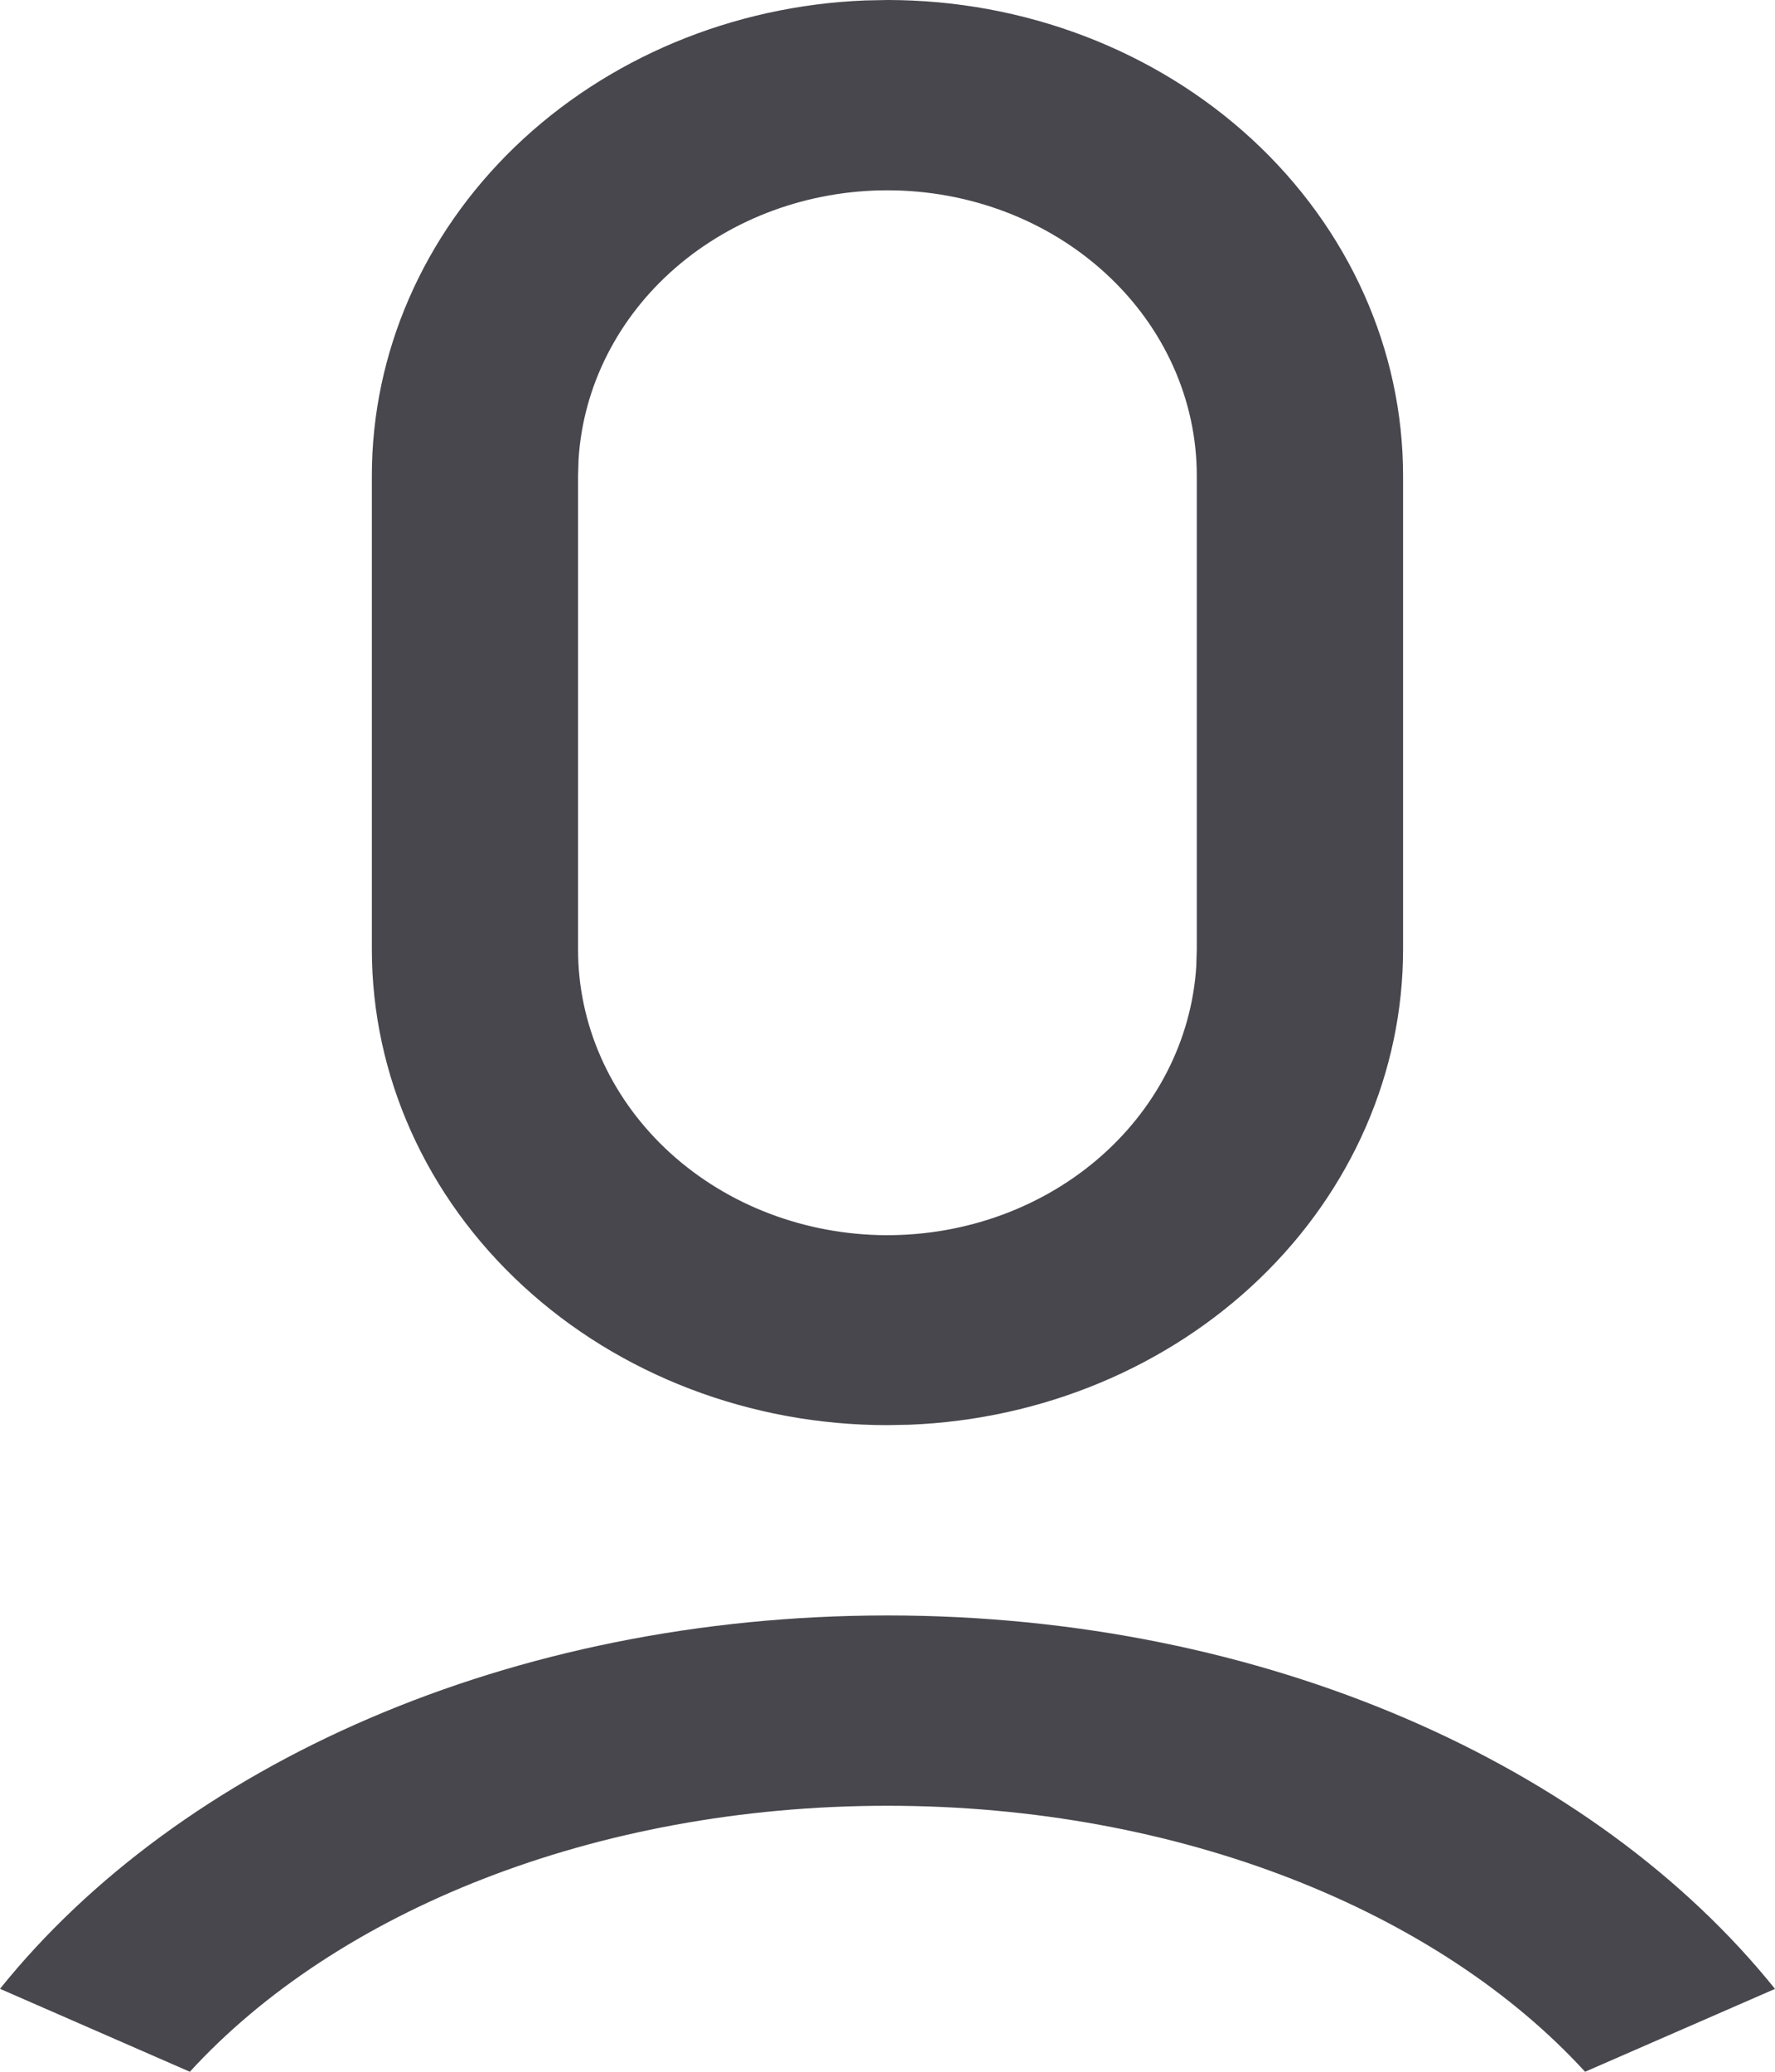 <svg width="24" height="28" viewBox="0 0 24 28" fill="#47474D" xmlns="http://www.w3.org/2000/svg">
<path d="M11.999 21.833C17.105 21.833 21.571 23.858 24 26.88L21.432 28C19.455 25.84 15.969 24.405 11.999 24.405C8.03 24.405 4.544 25.84 2.567 28L0 26.879C2.429 23.857 6.893 21.833 11.999 21.833ZM11.999 0C13.848 0 15.621 0.677 16.929 1.883C18.236 3.089 18.971 4.724 18.971 6.429V12.832C18.971 14.489 18.277 16.082 17.035 17.278C15.792 18.475 14.097 19.183 12.302 19.255L11.999 19.261C10.15 19.261 8.377 18.584 7.07 17.378C5.762 16.173 5.028 14.537 5.028 12.832V6.429C5.028 4.772 5.722 3.18 6.964 1.983C8.207 0.786 9.902 0.078 11.697 0.006L11.999 0ZM11.999 2.572C10.932 2.572 9.906 2.948 9.129 3.623C8.353 4.298 7.886 5.221 7.823 6.203L7.816 6.429V12.832C7.815 13.836 8.239 14.801 8.997 15.522C9.755 16.243 10.788 16.662 11.877 16.692C12.965 16.721 14.023 16.358 14.825 15.68C15.628 15.001 16.112 14.061 16.175 13.059L16.182 12.832V6.429C16.182 5.406 15.742 4.425 14.957 3.702C14.173 2.978 13.109 2.572 11.999 2.572Z" />
</svg>
